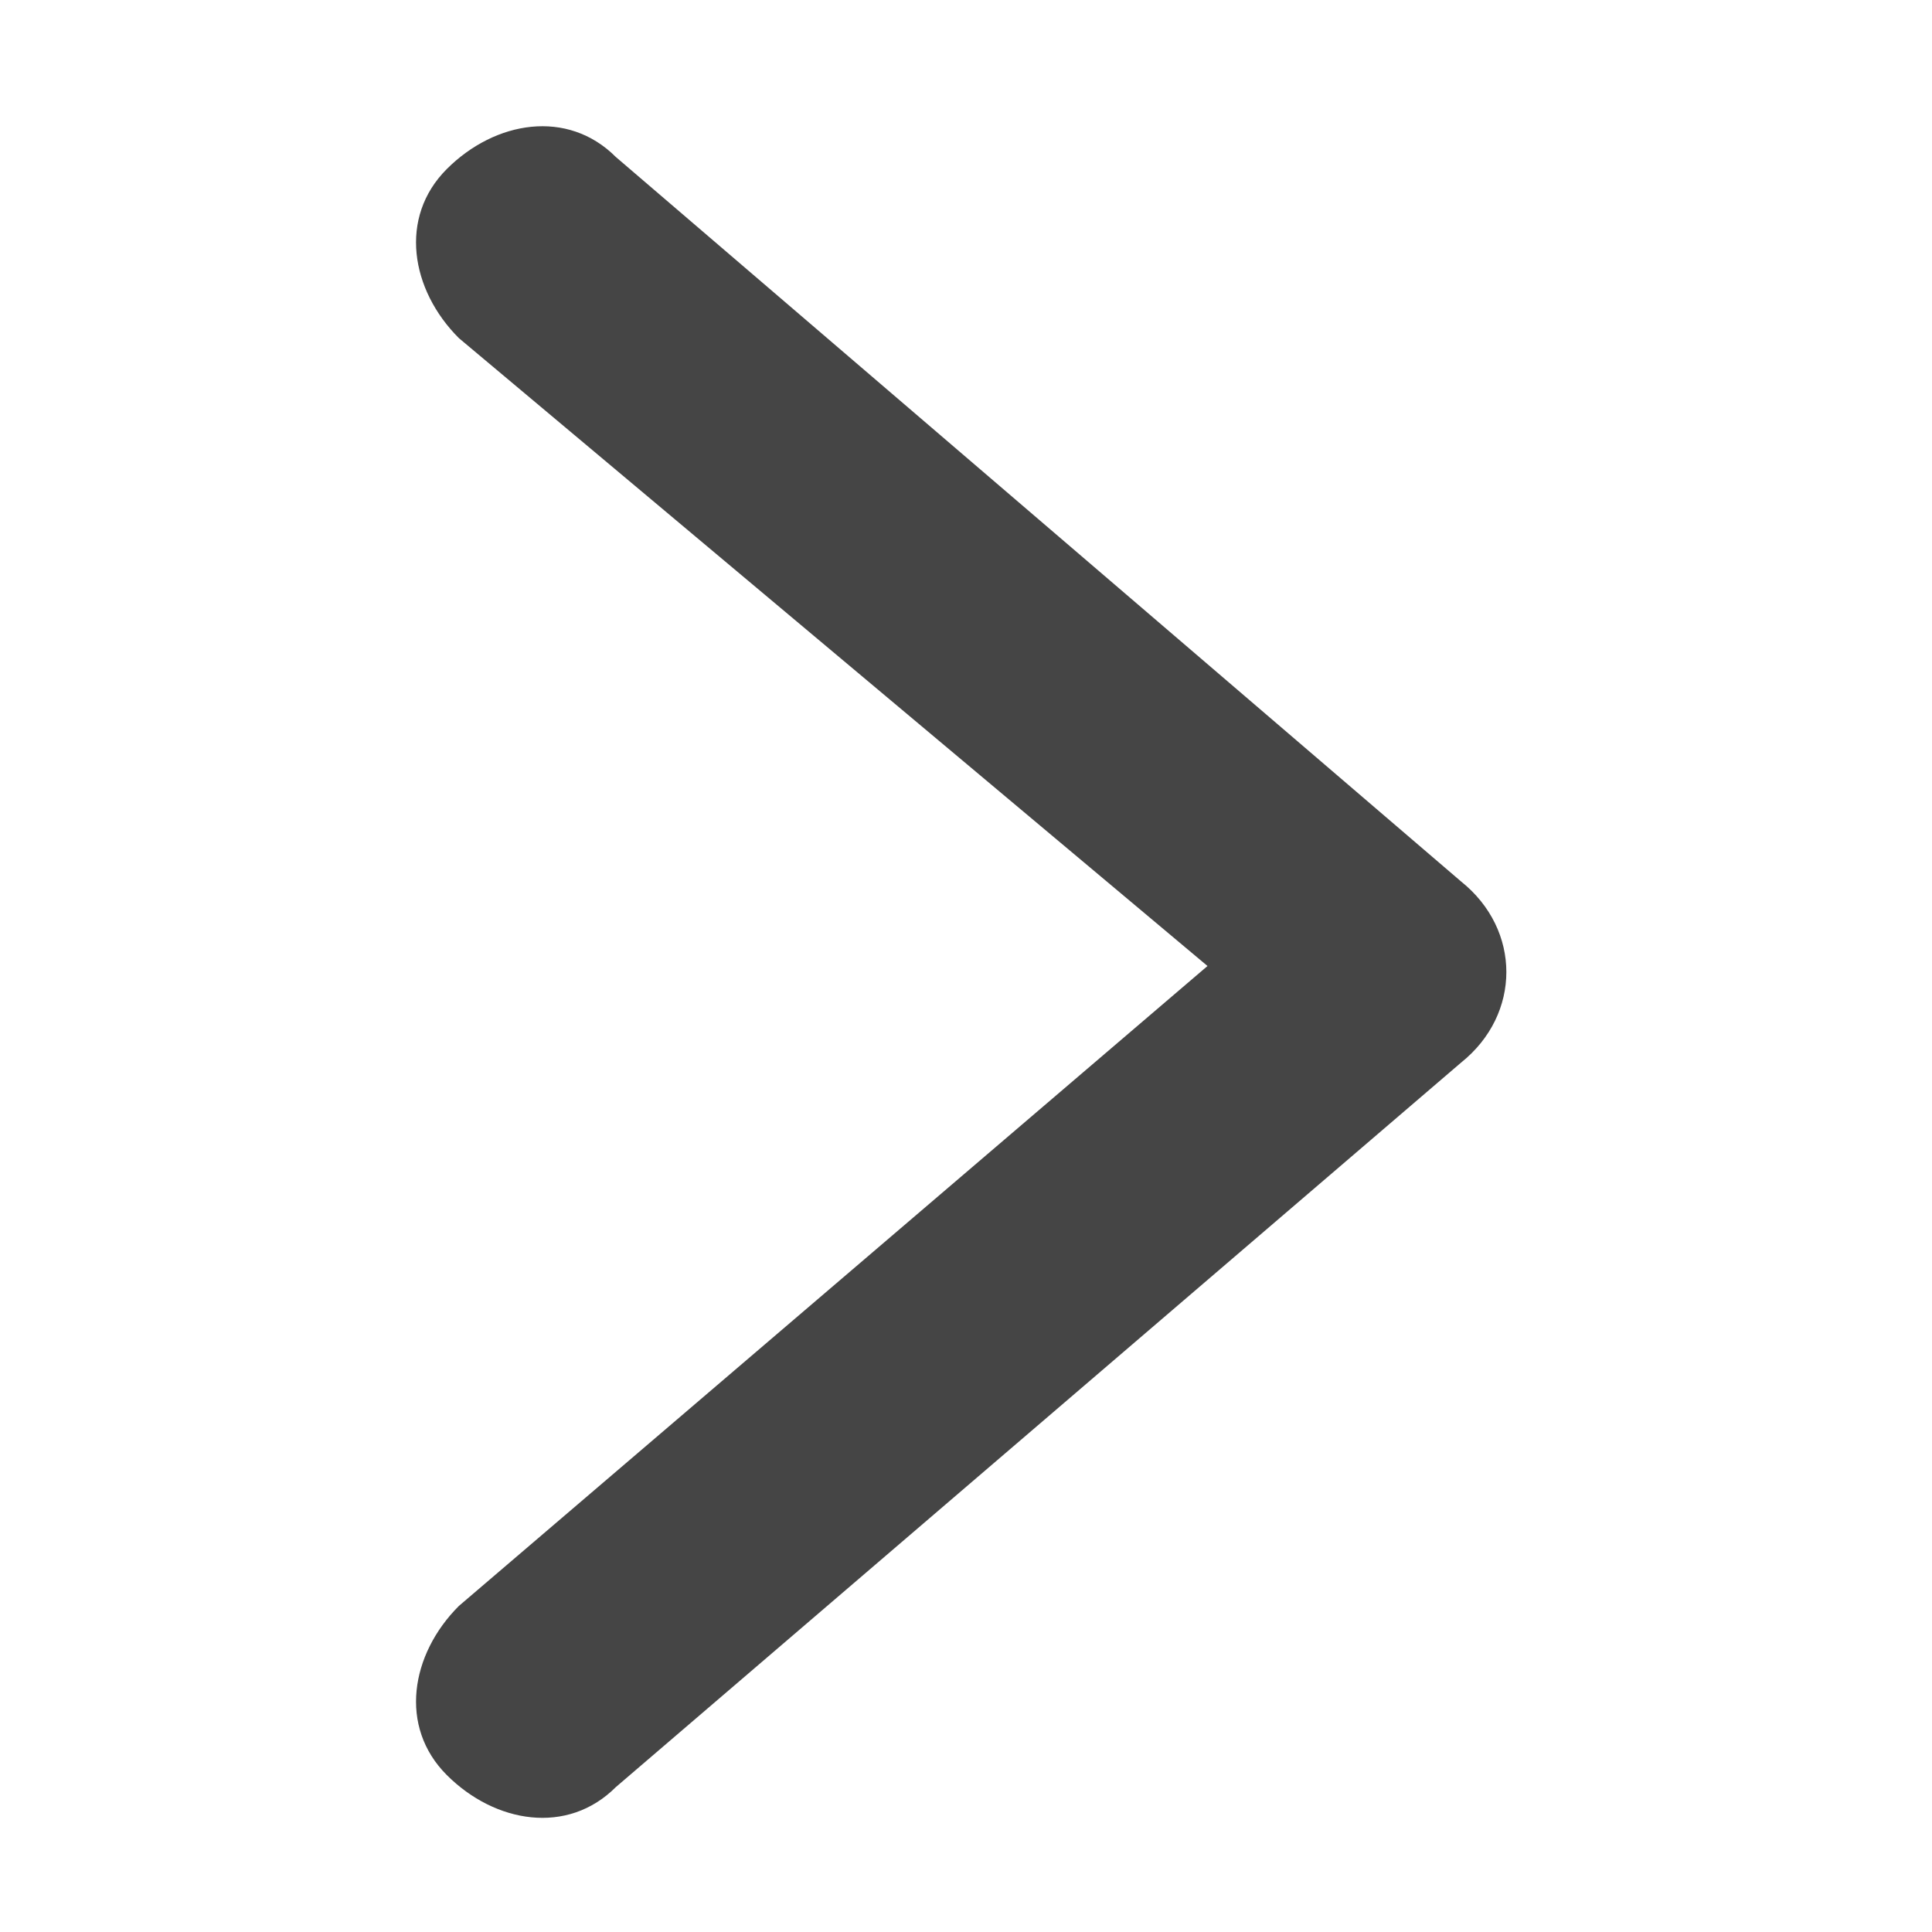 <?xml version="1.0" encoding="utf-8"?>
<!-- Generator: Adobe Illustrator 24.0.1, SVG Export Plug-In . SVG Version: 6.00 Build 0)  -->
<svg version="1.1" id="Layer_2" xmlns="http://www.w3.org/2000/svg" xmlns:xlink="http://www.w3.org/1999/xlink" x="0px" y="0px"
	 viewBox="0 0 16 16" style="enable-background:new 0 0 16 16;" xml:space="preserve">
<style type="text/css">
	.st0{fill-rule:evenodd;clip-rule:evenodd;fill:#454545;}
	.st1{fill-rule:evenodd;clip-rule:evenodd;fill:none;}
</style>
<g>
	<g id="Open-Business-Lite">
		<g id="Blog" transform="translate(-1289, -1874)">
			<g id="Group-7" transform="translate(135, 1864)">
				<g id="Stacked-Group-2" transform="translate(600, 0)">
					<g id="Group-4" transform="translate(497, 6)">
						<g id="Icon_x2F_Arrow_x2F_Right" transform="translate(53, 3)">
							<path id="Path-3-Copy-2" class="st0" d="M14,9L7.8,3.8c-0.4-0.4-0.5-1-0.1-1.4c0.4-0.4,1-0.5,1.4-0.1l7,6
								c0.5,0.4,0.5,1.1,0,1.5l-7,6c-0.4,0.4-1,0.3-1.4-0.1c-0.4-0.4-0.3-1,0.1-1.4L14,9z"/>
						</g>
					</g>
				</g>
			</g>
		</g>
	</g>
	<rect class="st1" width="16" height="16"/>
</g>
</svg>
